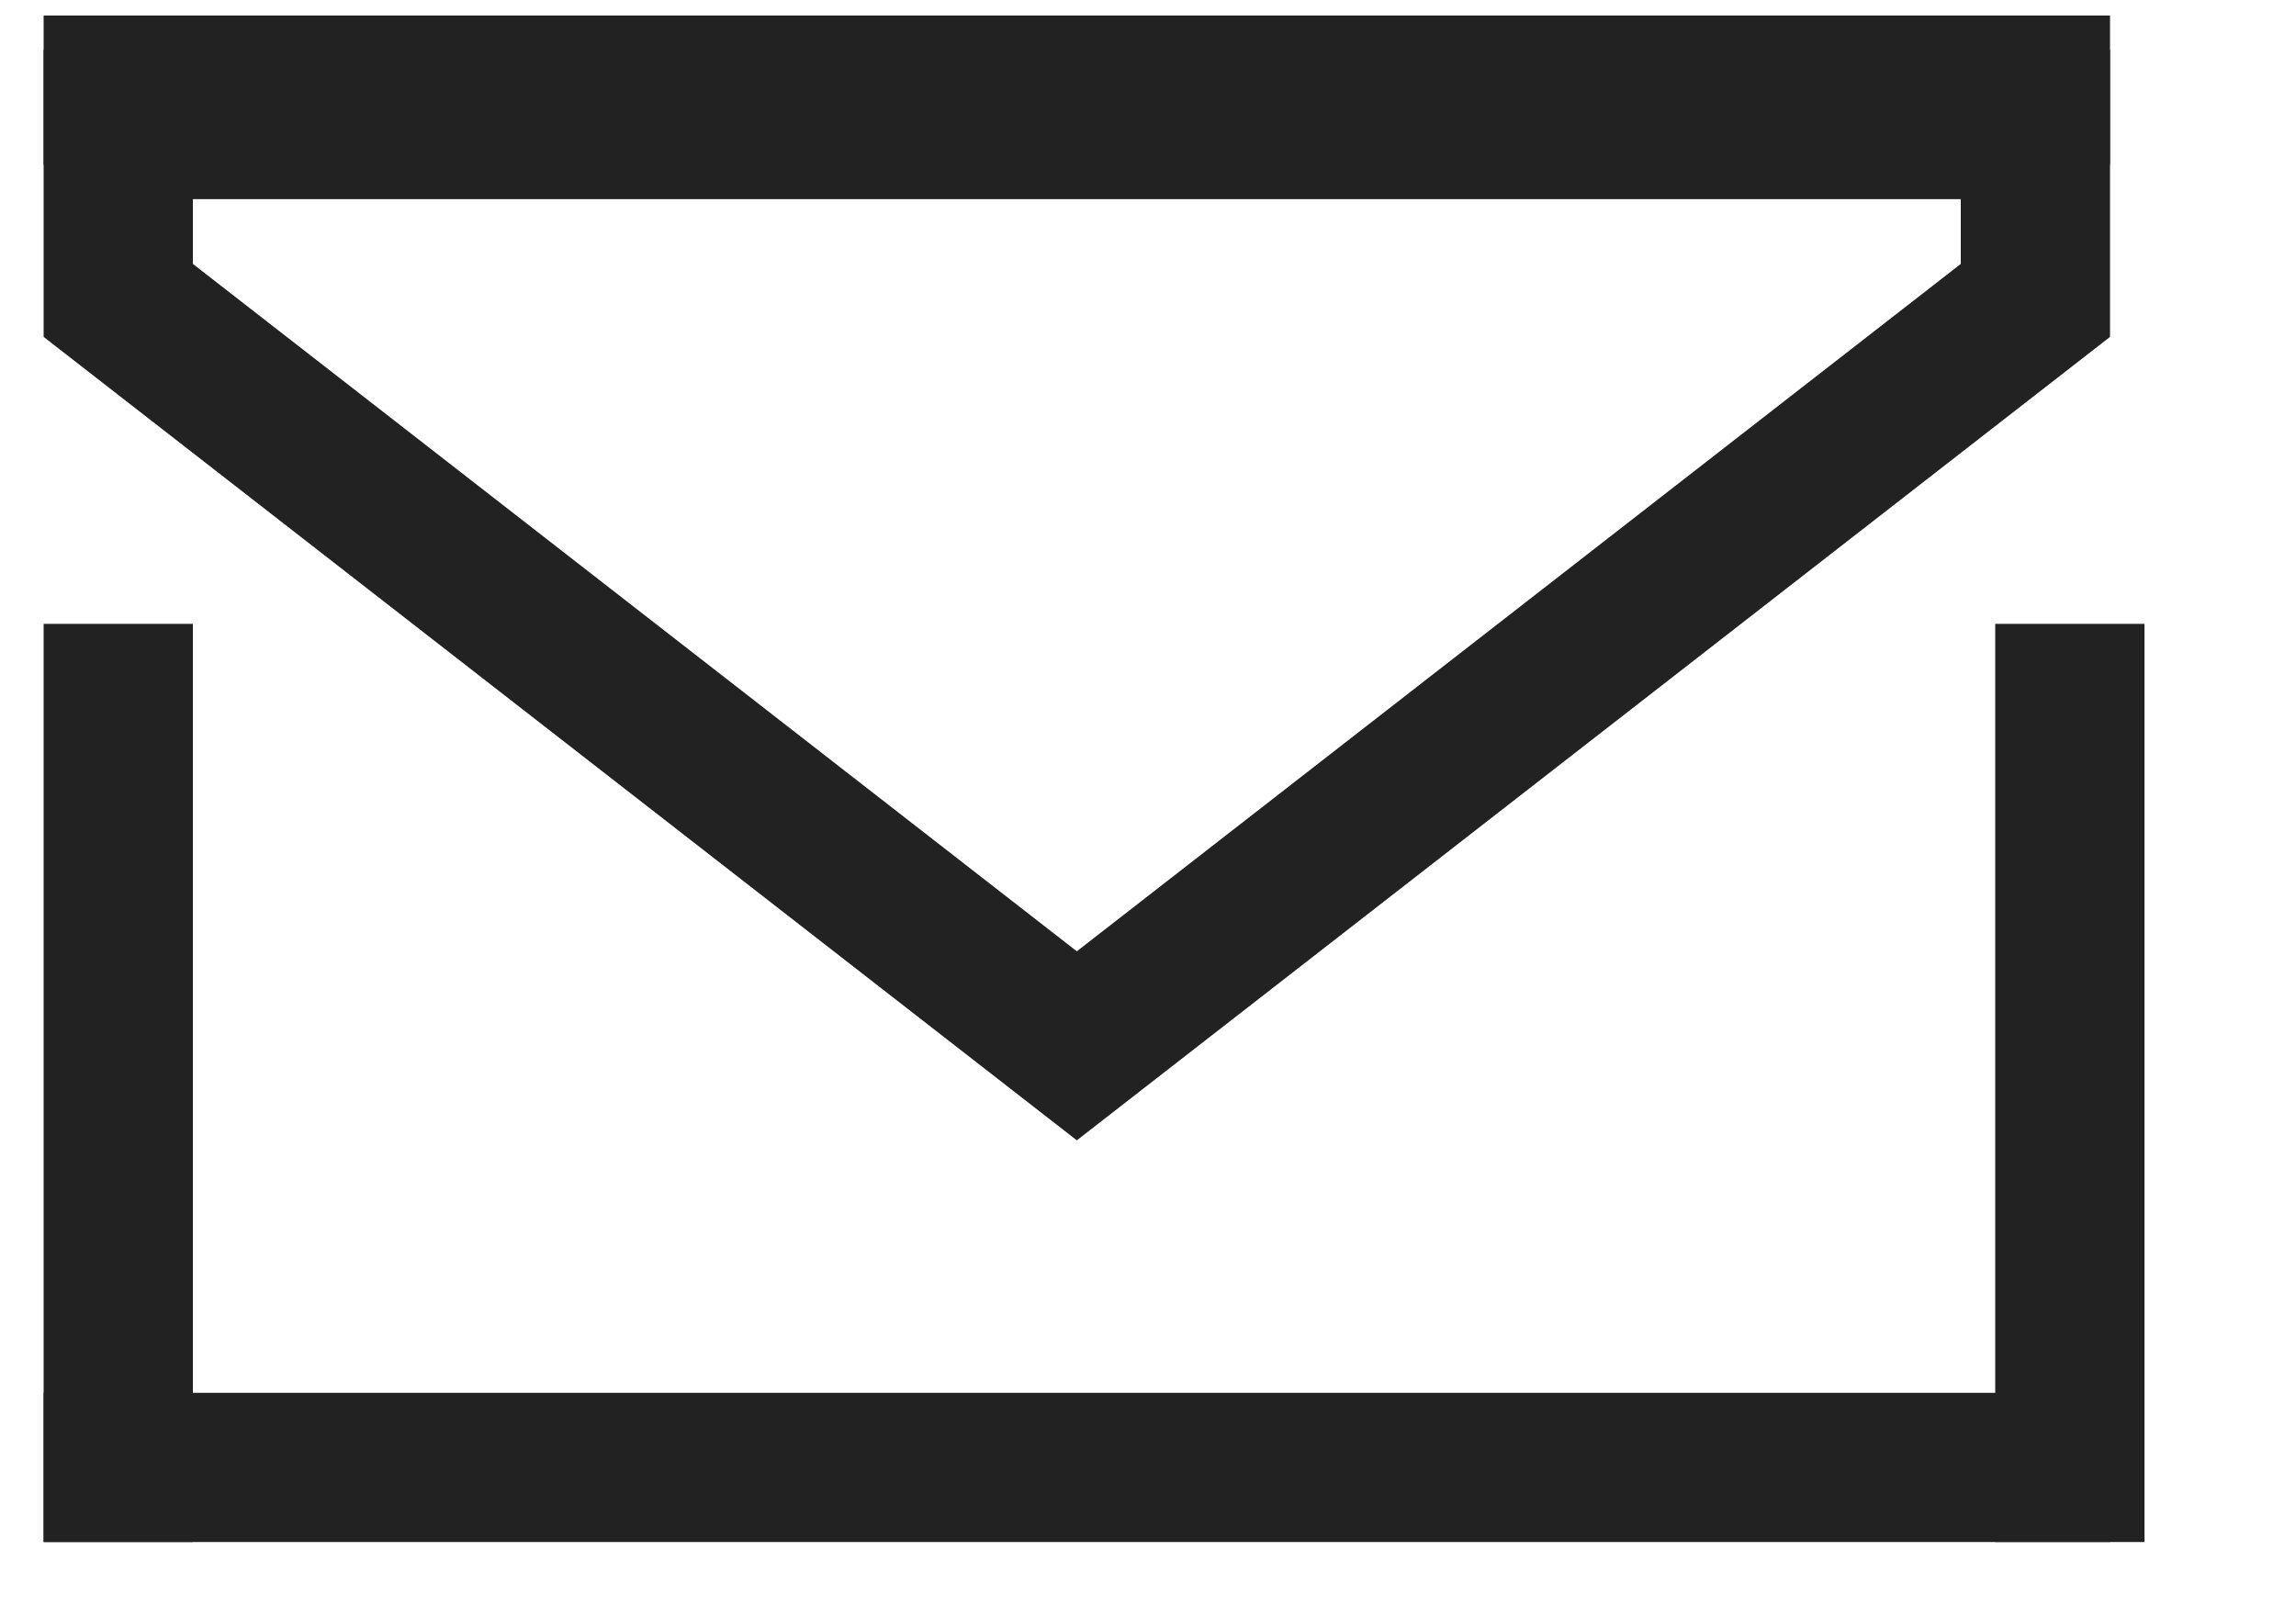 <svg width="20" height="14" viewBox="0 0 20 14" fill="none" xmlns="http://www.w3.org/2000/svg">
<line x1="1.03" y1="5.435" x2="1.03" y2="13.434" stroke="#222222" stroke-width="1.3"/>
<line x1="18.03" y1="5.435" x2="18.03" y2="13.434" stroke="#222222" stroke-width="1.3"/>
<line x1="0.38" y1="12.784" x2="18.38" y2="12.784" stroke="#222222" stroke-width="1.3"/>
<line x1="0.38" y1="0.785" x2="18.38" y2="0.785" stroke="#222222" stroke-width="1.3"/>
<path d="M17.73 2.617L9.38 9.111L1.03 2.617V1.085H3.88L9.38 1.085H14.38H17.73V2.617Z" stroke="#222222" stroke-width="1.3"/>
</svg>
